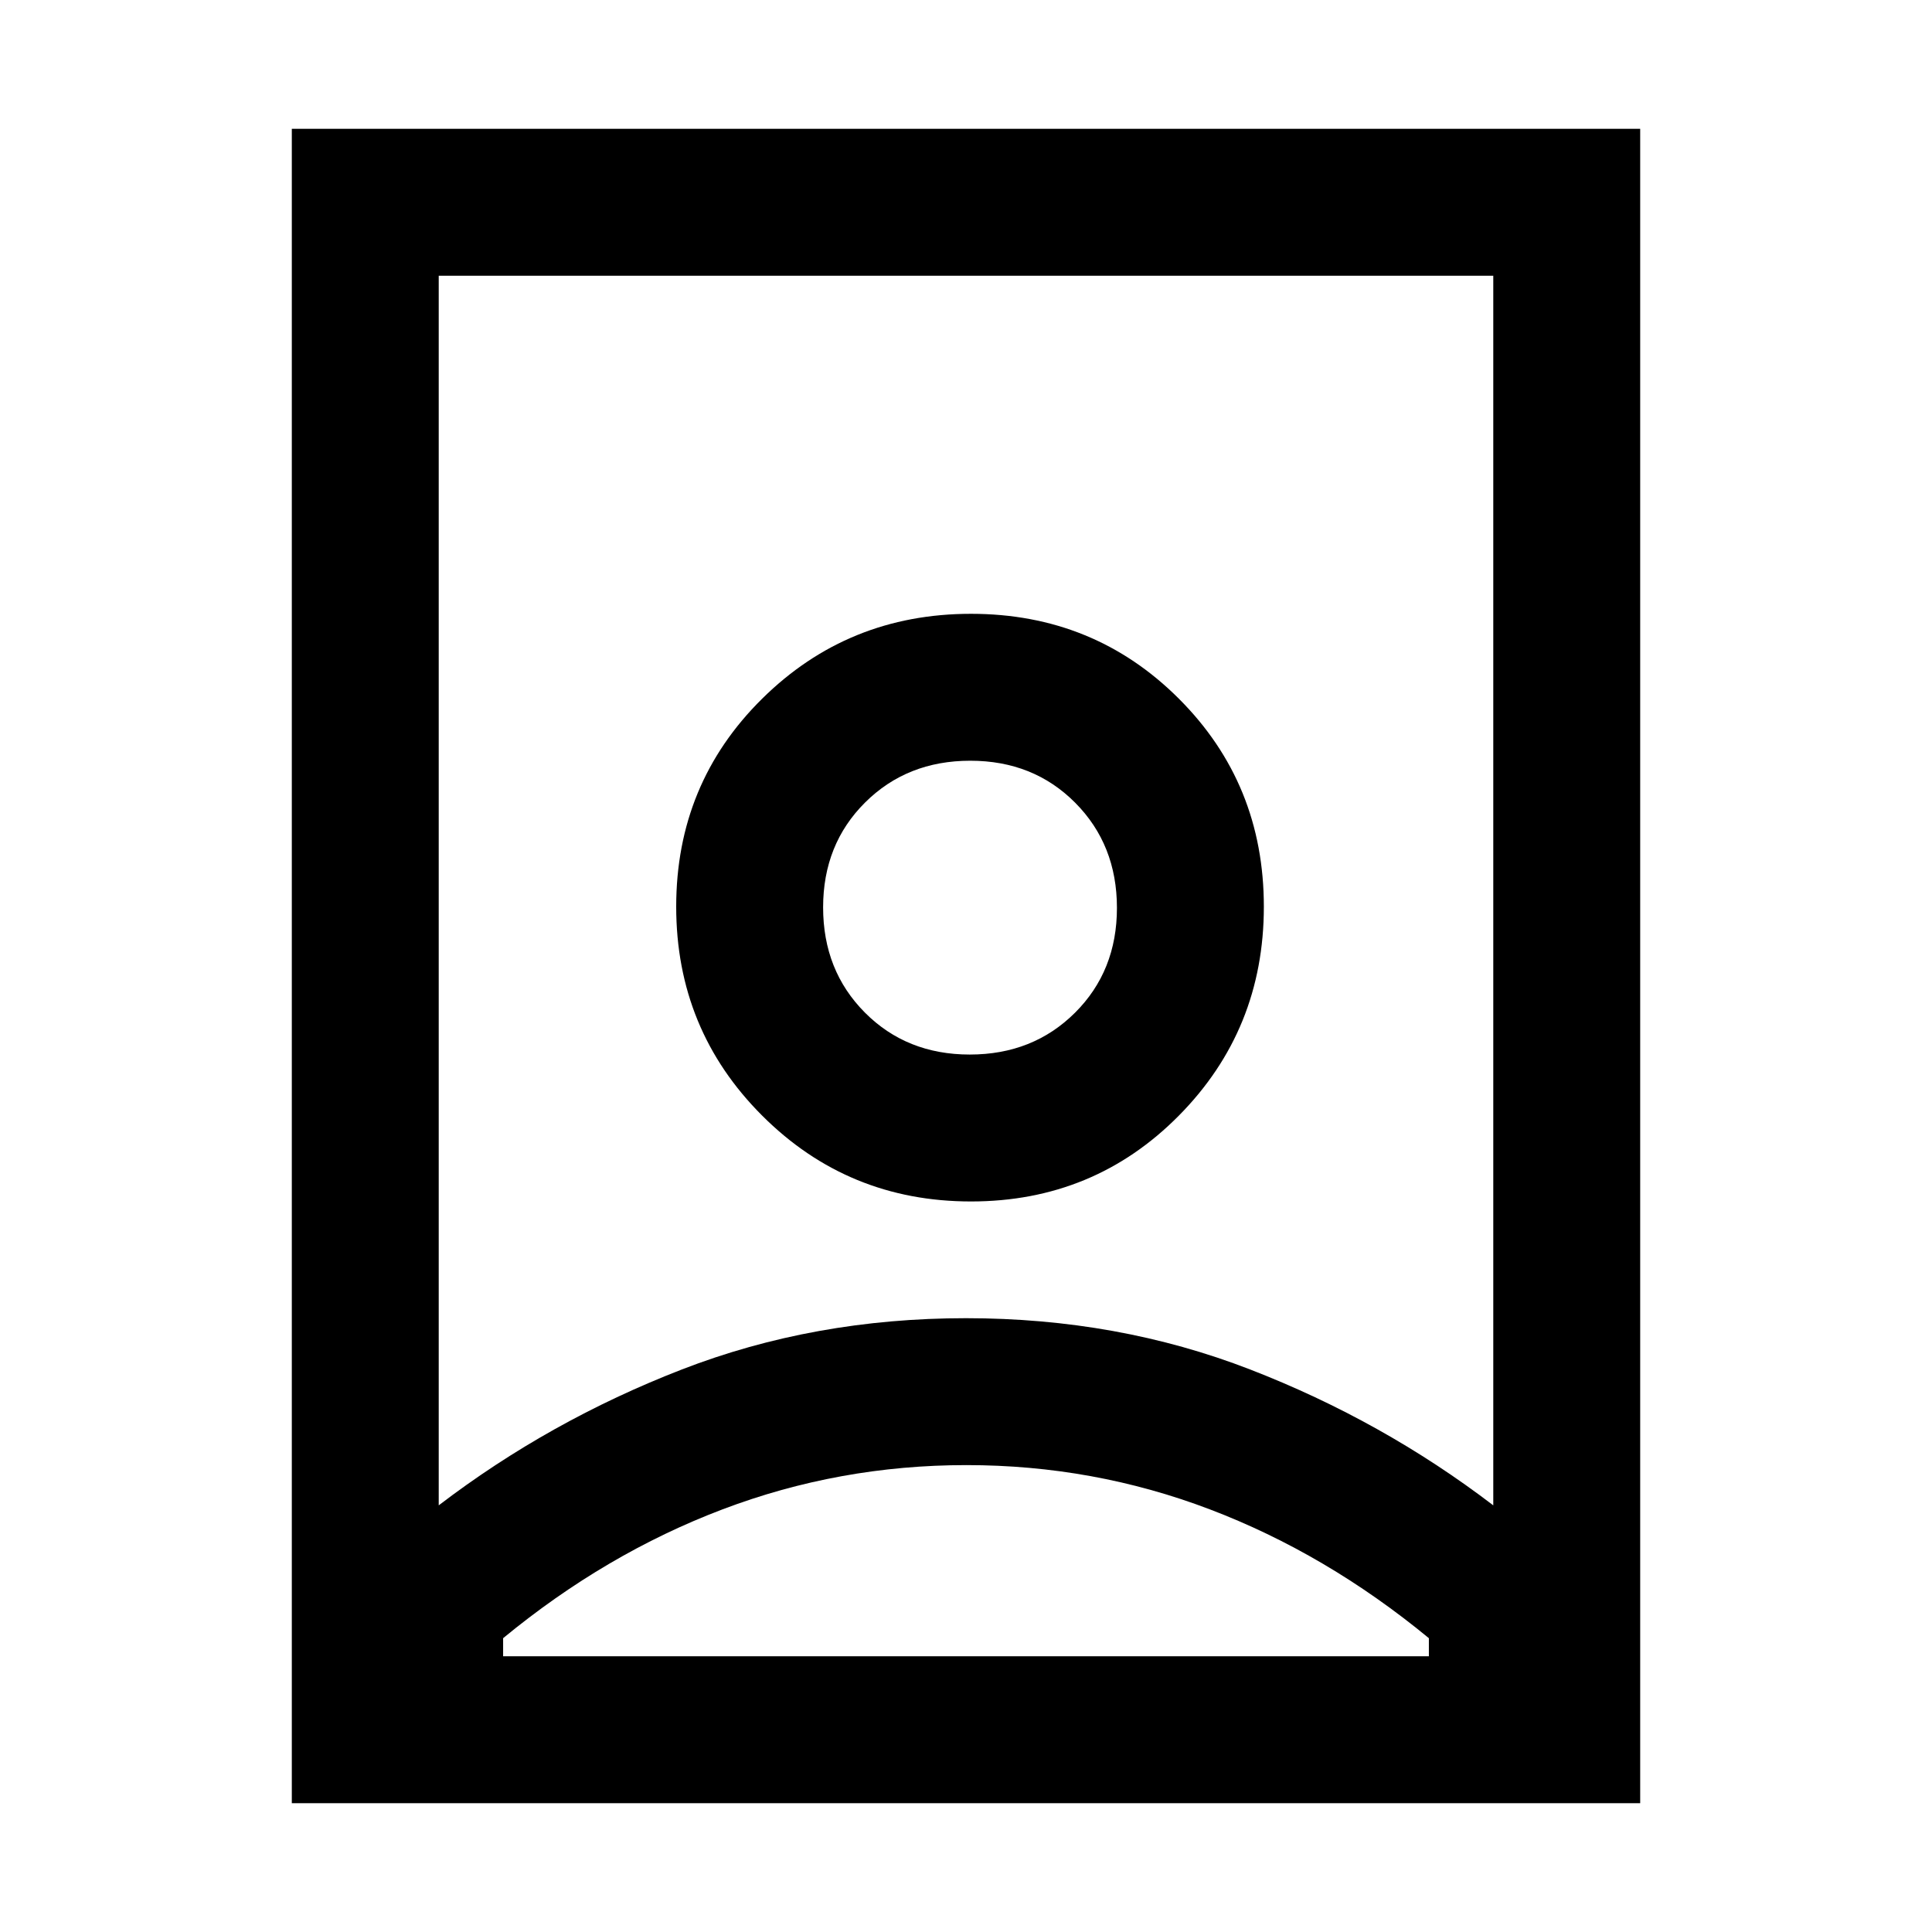 <svg xmlns="http://www.w3.org/2000/svg" height="48" viewBox="0 -960 960 960" width="48"><path d="M480.187-232Q417-232 359-210t-109 64v9h460v-9q-51-42-108.813-64t-121-22ZM480-305q75.46 0 141.23 25.5T742-212v-611H218v611q55-42 120.77-67.5T480-305Zm1.882-131q-31.382 0-52.132-20.868Q409-477.735 409-509.118q0-31.382 20.868-52.132Q450.735-582 482.118-582q31.382 0 52.132 20.868Q555-540.265 555-508.882q0 31.382-20.868 52.132Q513.265-436 481.882-436ZM145-64v-832h670v832H145Zm337.485-299q61.113 0 103.314-42.686Q628-448.371 628-509.485q0-61.113-42.201-103.314Q543.598-655 482.485-655q-61.114 0-103.799 42.201Q336-570.598 336-509.485q0 61.114 42.686 103.799Q421.371-363 482.485-363ZM480-509Z"/></svg>